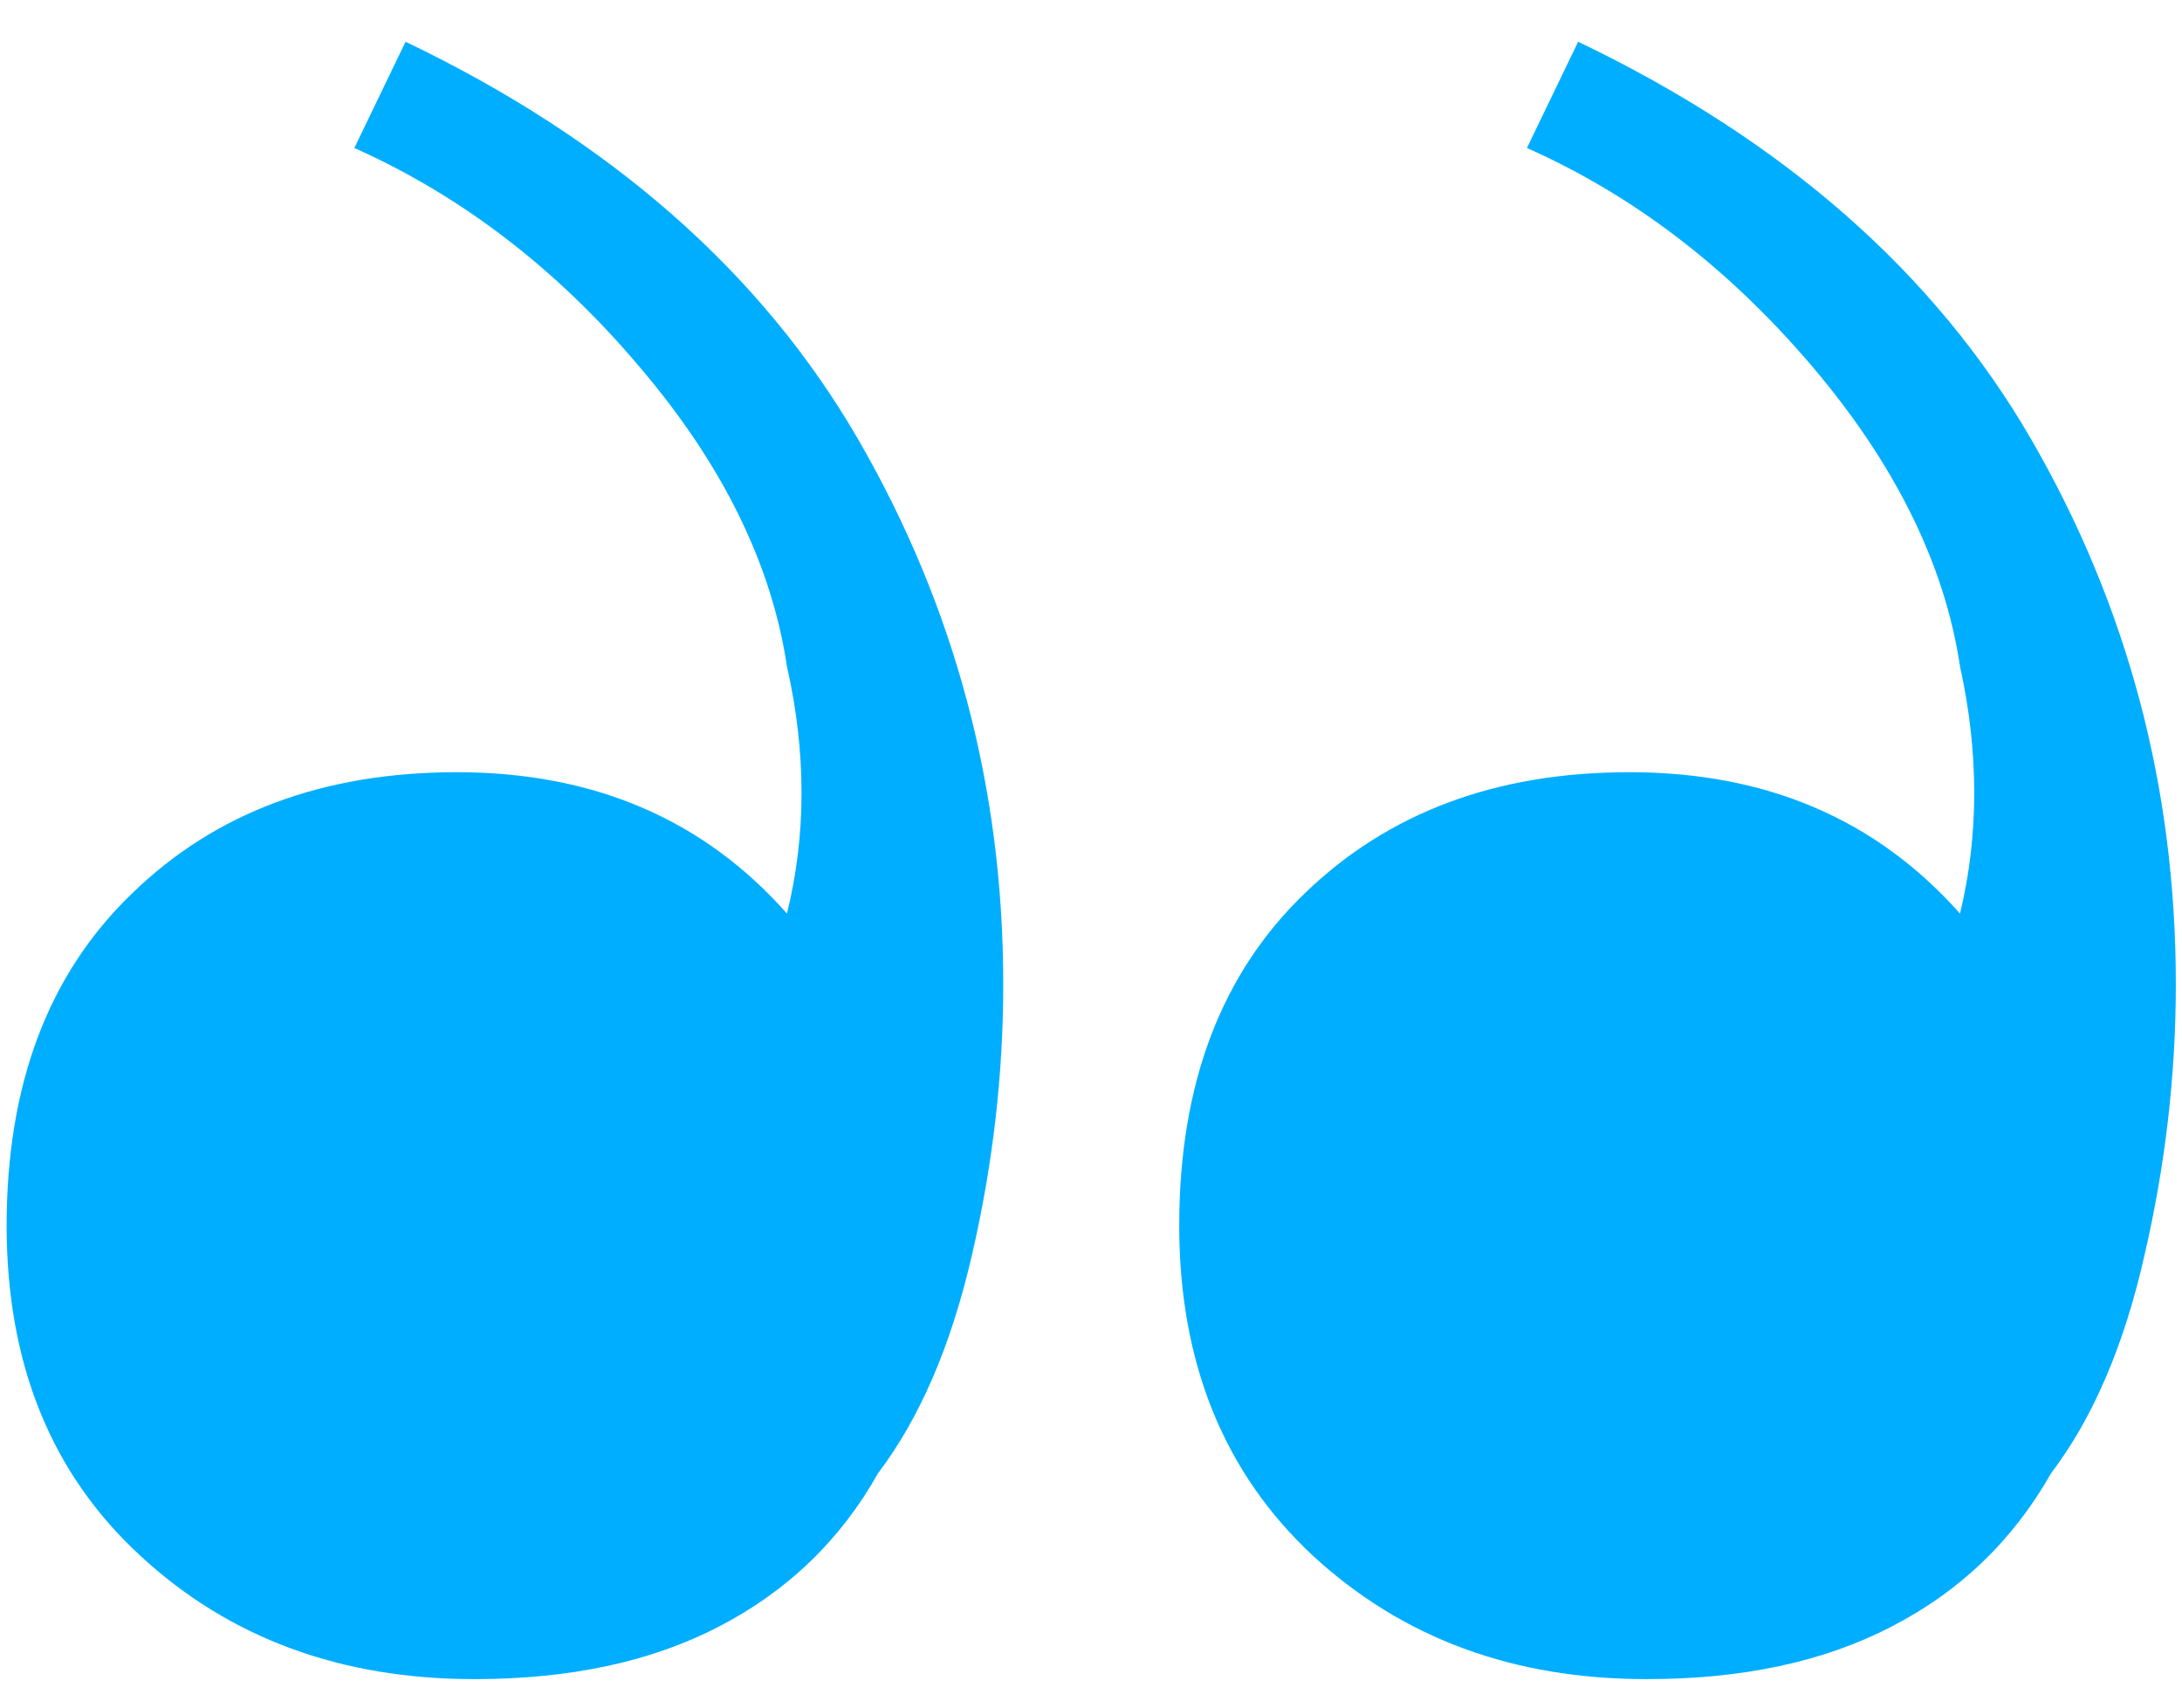 <svg width="46" height="36" viewBox="0 0 46 36" fill="none" xmlns="http://www.w3.org/2000/svg">
<path d="M27.68 32.8C25.81 31.06 24.86 28.74 24.86 25.84C24.86 22.86 25.74 20.53 27.51 18.83C29.27 17.13 31.54 16.28 34.35 16.28C37.24 16.28 39.55 17.27 41.32 19.26C41.72 17.61 41.72 15.86 41.32 14.05C41 11.9 39.95 9.78 38.2 7.72C36.44 5.65 34.44 4.12 32.19 3.12L33.27 0.88C37.59 2.95 40.78 5.74 42.82 9.26C44.86 12.79 45.87 16.61 45.87 20.75C45.87 22.66 45.65 24.56 45.21 26.46C44.78 28.37 44.12 29.9 43.24 31.06C42.44 32.47 41.32 33.55 39.88 34.29C38.44 35.04 36.72 35.4 34.72 35.4C31.9 35.4 29.57 34.54 27.68 32.8ZM2.96 32.8C1.07 31.06 0.14 28.74 0.14 25.84C0.14 22.86 1.02 20.53 2.79 18.83C4.54 17.13 6.82 16.28 9.63 16.28C12.51 16.28 14.83 17.27 16.59 19.26C17 17.61 17 15.86 16.59 14.05C16.27 11.9 15.23 9.78 13.47 7.72C11.72 5.65 9.71 4.12 7.47 3.12L8.55 0.88C12.87 2.95 16.05 5.74 18.09 9.26C20.13 12.79 21.15 16.61 21.15 20.75C21.15 22.66 20.93 24.56 20.49 26.46C20.05 28.37 19.39 29.9 18.51 31.06C17.72 32.47 16.59 33.55 15.16 34.29C13.72 35.04 12 35.4 10 35.4C7.19 35.4 4.84 34.54 2.96 32.8Z" fill="#00AEFF"/>
</svg>
